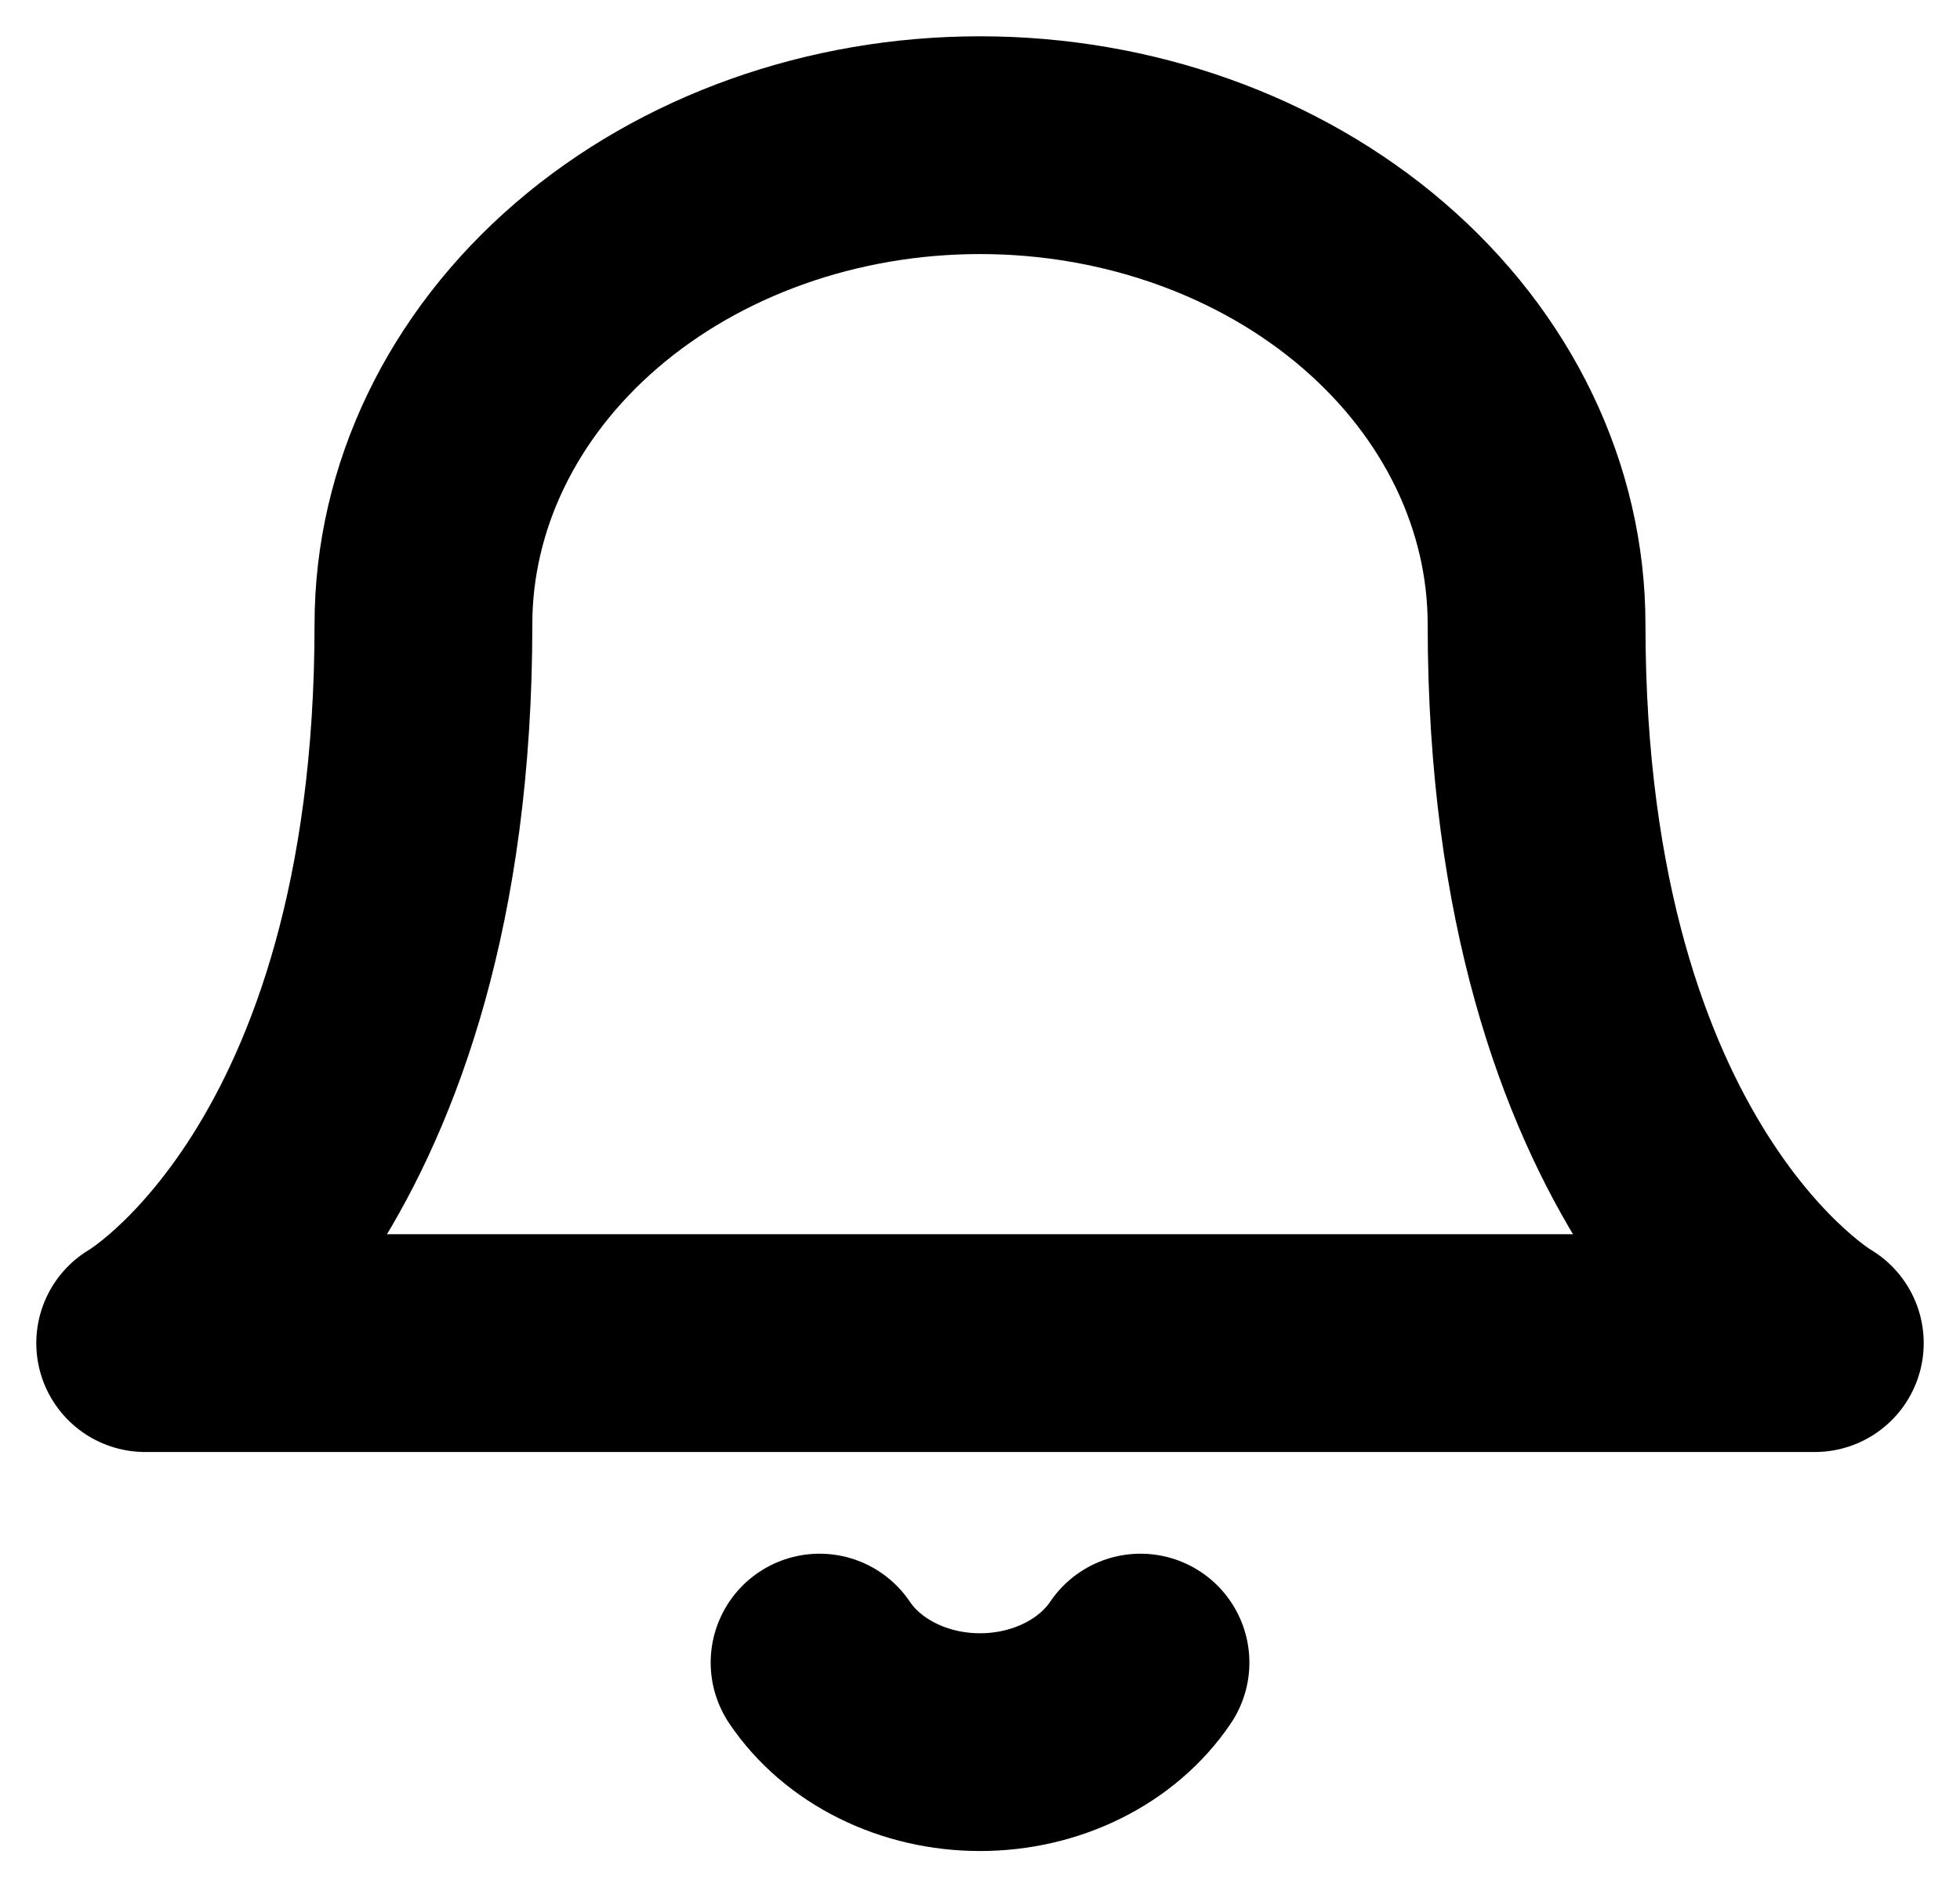 <svg width="27" height="26" viewBox="0 0 27 26" fill="none" xmlns="http://www.w3.org/2000/svg">
<path d="M21.167 8.601C21.167 6.85 20.359 5.171 18.921 3.933C17.483 2.695 15.533 2 13.5 2C11.467 2 9.517 2.695 8.079 3.933C6.641 5.171 5.833 6.85 5.833 8.601C5.833 16.302 2 18.503 2 18.503H25C25 18.503 21.167 16.302 21.167 8.601Z" stroke="black" stroke-width="3" stroke-linecap="round" stroke-linejoin="round"/>
<path d="M15.711 22.904C15.486 23.237 15.164 23.514 14.776 23.706C14.388 23.899 13.948 24 13.5 24C13.052 24 12.613 23.899 12.225 23.706C11.837 23.514 11.514 23.237 11.29 22.904" stroke="black" stroke-width="3" stroke-linecap="round" stroke-linejoin="round"/>
</svg>
